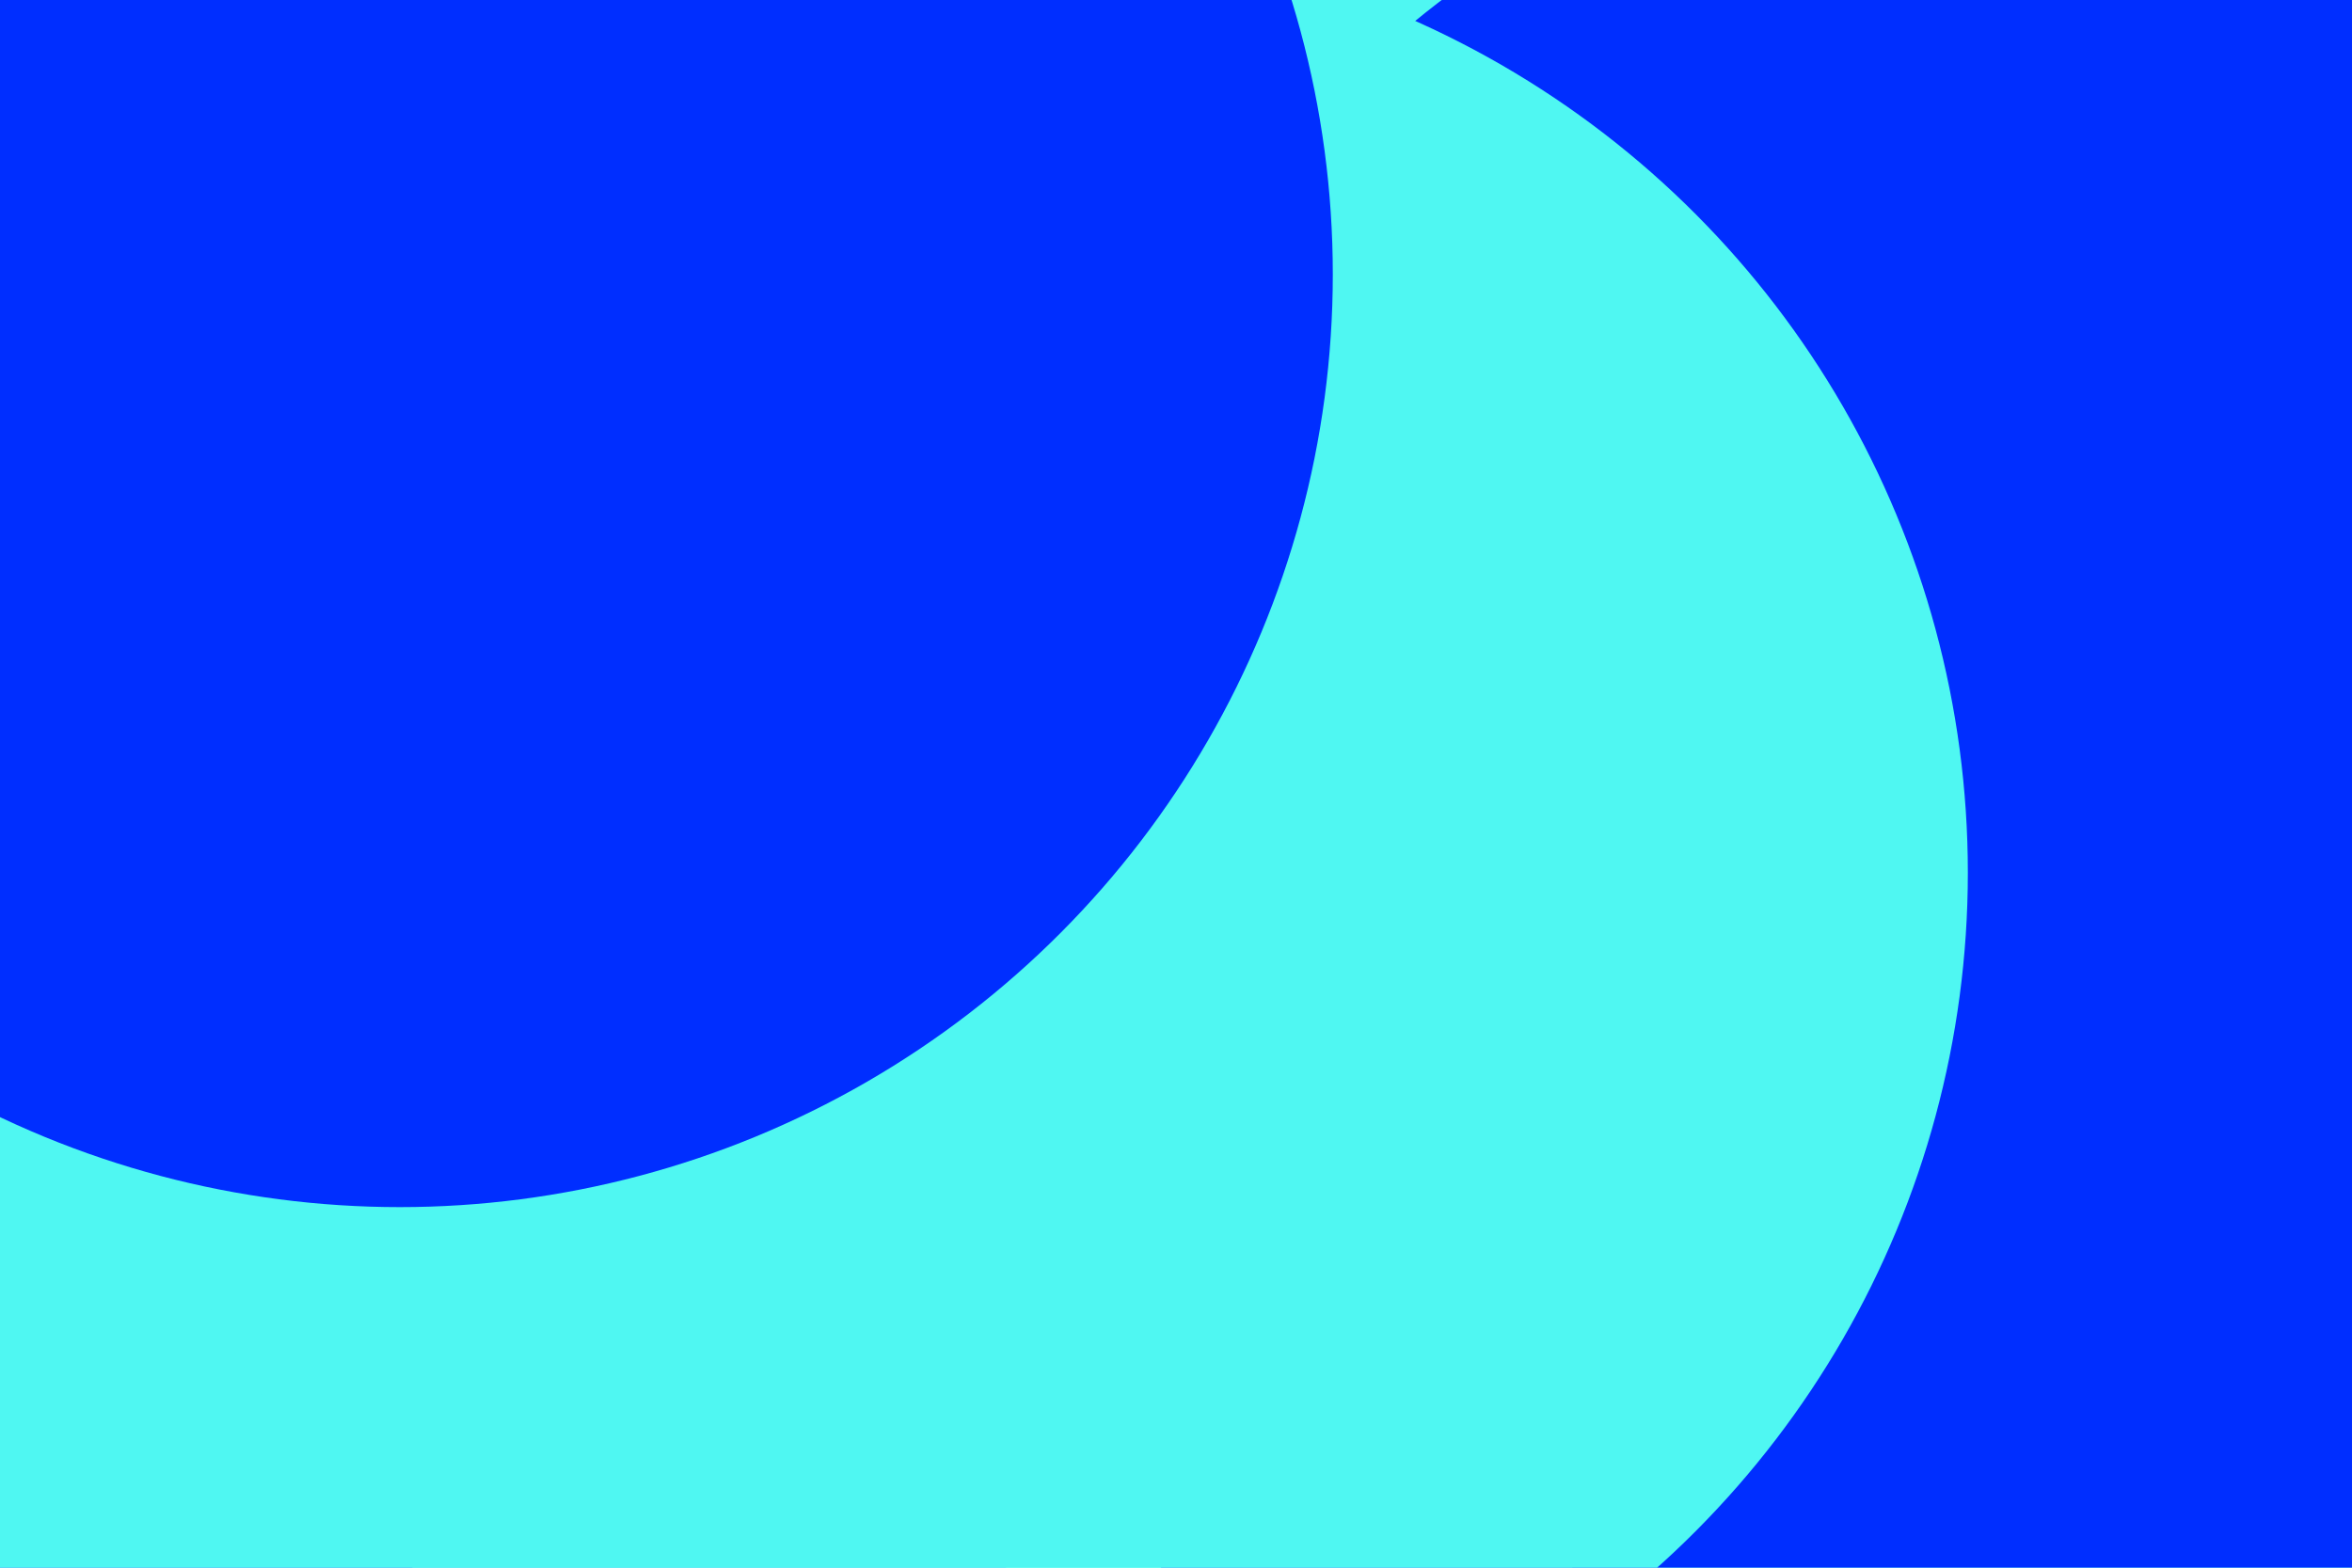 <svg id="visual" viewBox="0 0 900 600" width="900" height="600" xmlns="http://www.w3.org/2000/svg" xmlns:xlink="http://www.w3.org/1999/xlink" version="1.1"><defs><filter id="blur1" x="-10%" y="-10%" width="120%" height="120%"><feFlood flood-opacity="0" result="BackgroundImageFix"></feFlood><feBlend mode="normal" in="SourceGraphic" in2="BackgroundImageFix" result="shape"></feBlend><feGaussianBlur stdDeviation="161" result="effect1_foregroundBlur"></feGaussianBlur></filter></defs><rect width="900" height="600" fill="#4ff7f2"></rect><g filter="url(#blur1)"><circle cx="28" cy="595" fill="#002eff" r="357"></circle><circle cx="147" cy="460" fill="#4ff7f2" r="357"></circle><circle cx="768" cy="284" fill="#002eff" r="357"></circle><circle cx="799" cy="560" fill="#002eff" r="357"></circle><circle cx="396" cy="334" fill="#4ff7f2" r="357"></circle><circle cx="153" cy="105" fill="#002eff" r="357"></circle></g></svg>